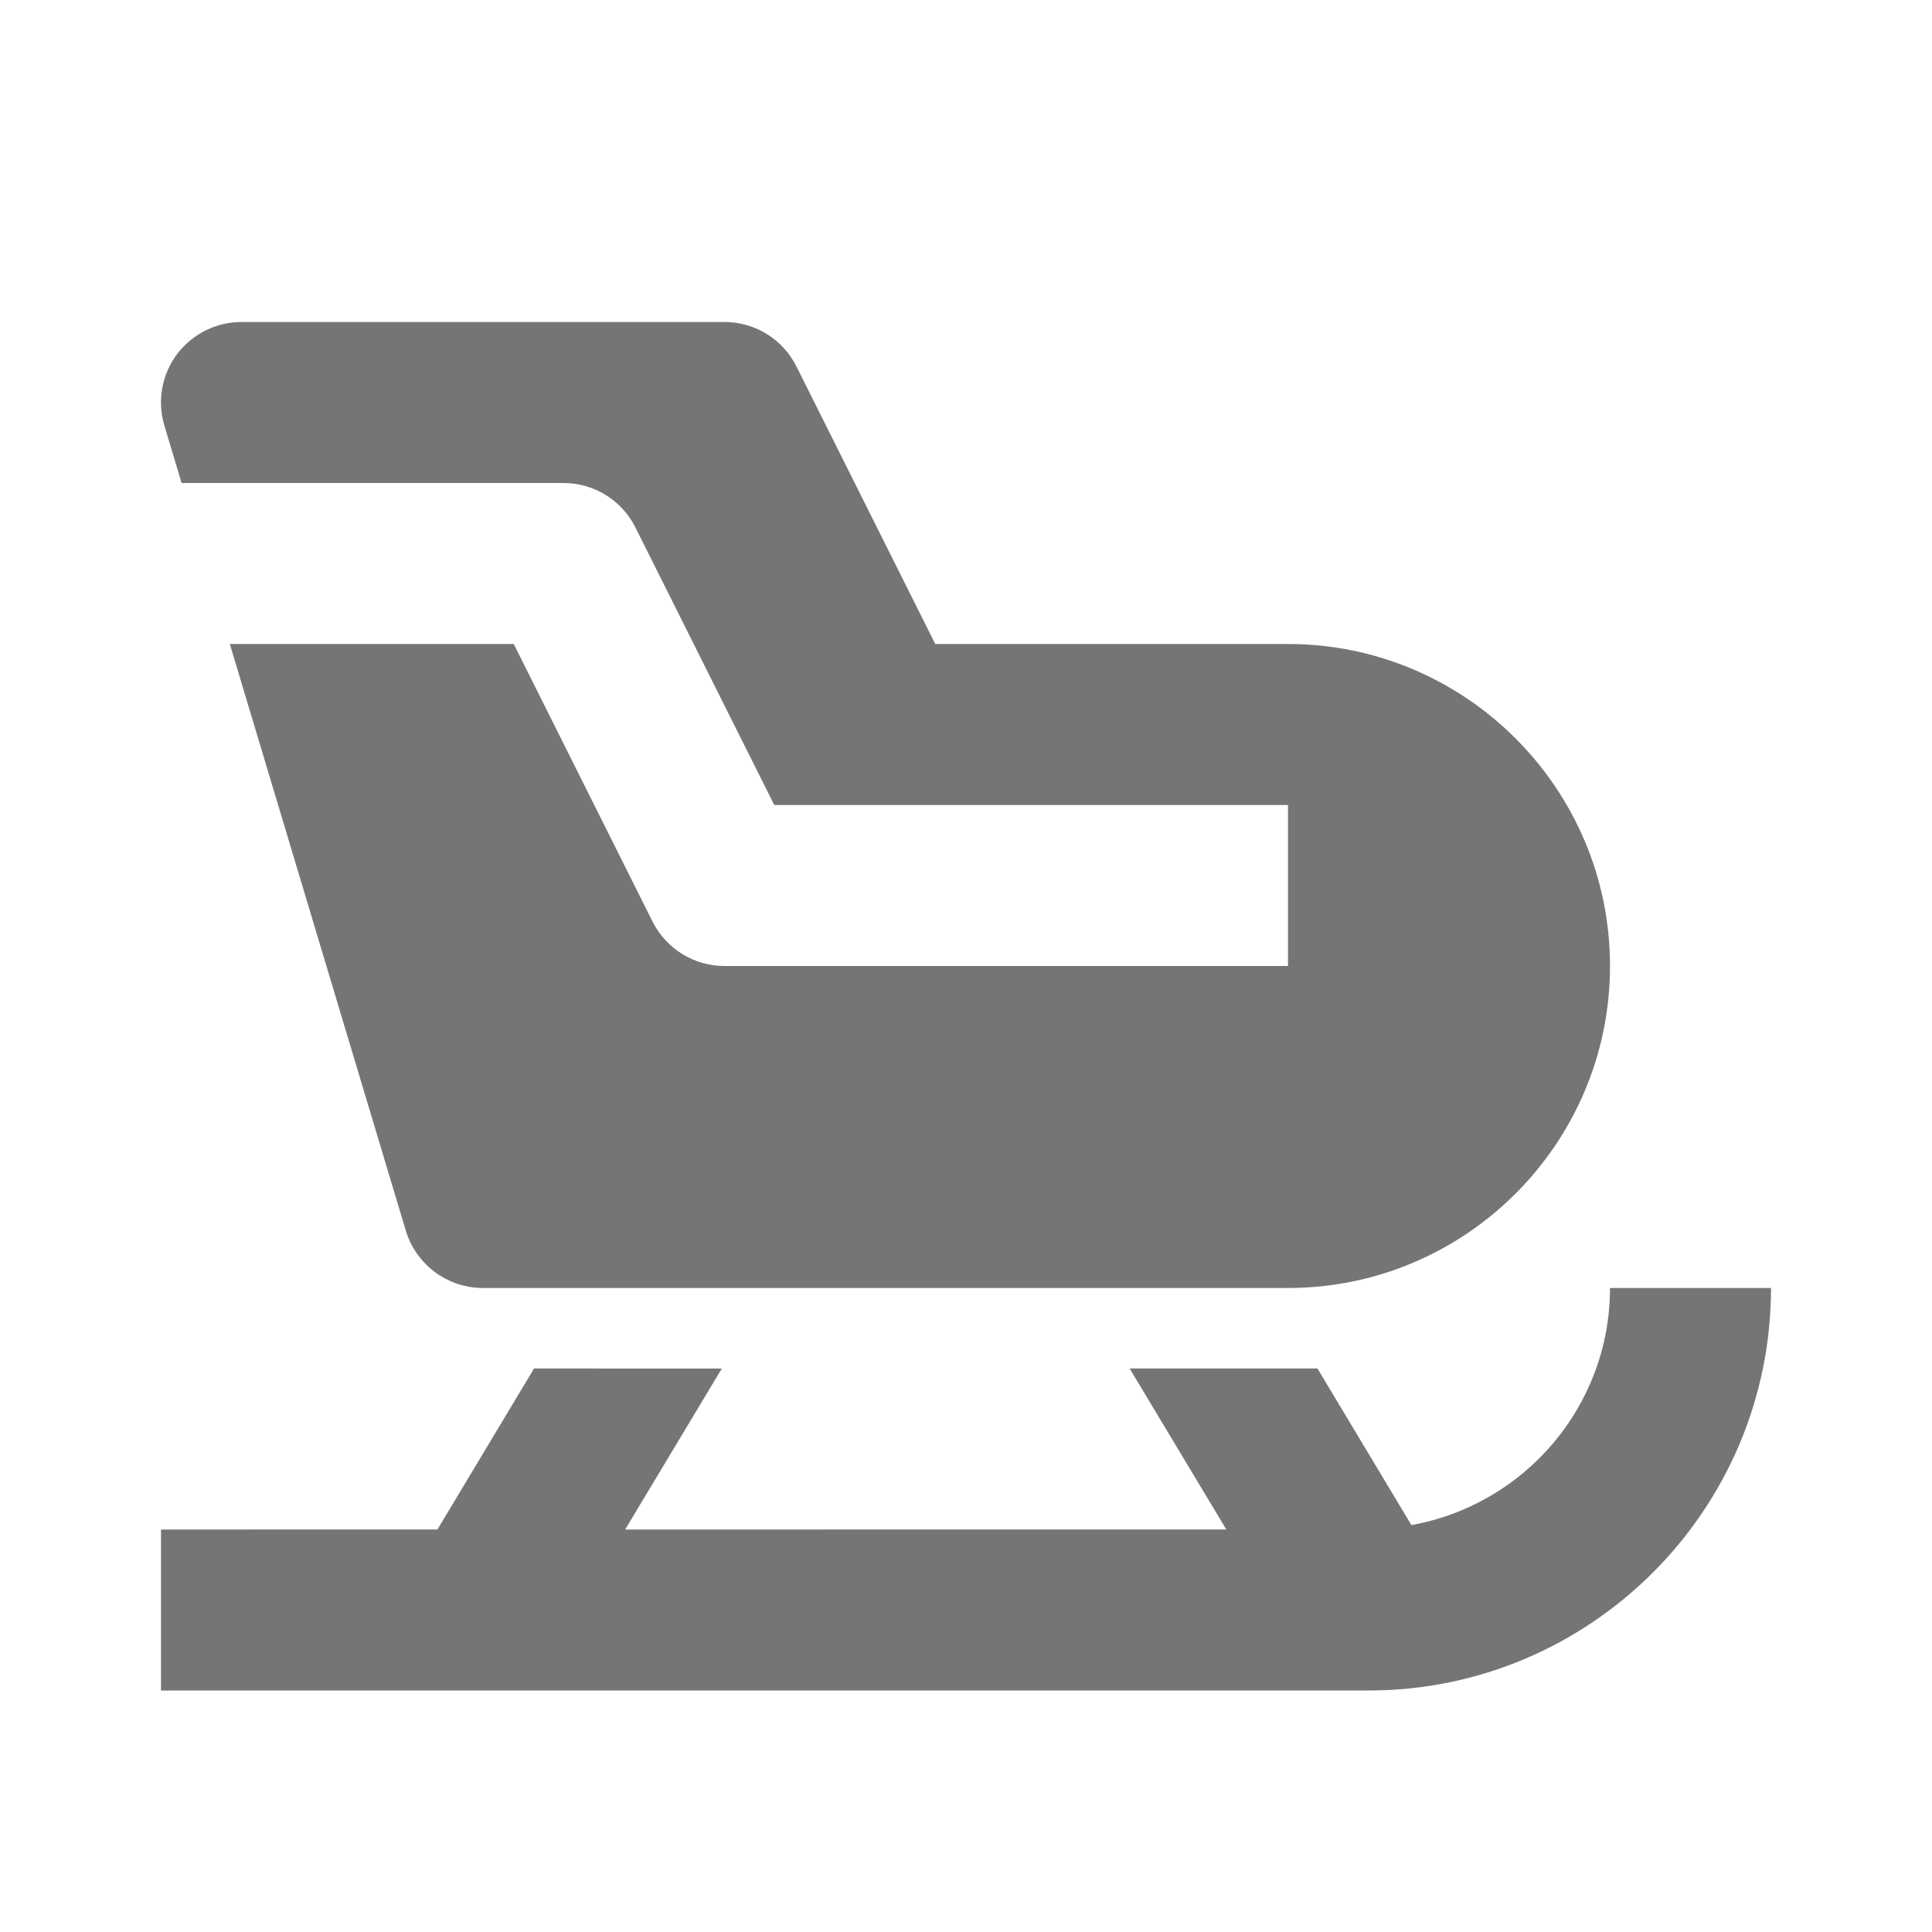 <?xml version="1.0" encoding="utf-8"?>
<!-- Generator: Adobe Illustrator 17.1.0, SVG Export Plug-In . SVG Version: 6.00 Build 0)  -->
<!DOCTYPE svg PUBLIC "-//W3C//DTD SVG 1.1//EN" "http://www.w3.org/Graphics/SVG/1.1/DTD/svg11.dtd">
<svg version="1.1" xmlns="http://www.w3.org/2000/svg" xmlns:xlink="http://www.w3.org/1999/xlink" x="0px" y="0px" width="24px"
	 height="24px" viewBox="0 0 24 24" enable-background="new 0 0 24 24" xml:space="preserve">
<g id="Frame_-_24px">
	<rect fill="none" width="24" height="24"/>
</g>
<g id="Filled_Icons">
	<g>
		<path fill="#757575" d="M20,16c0,1.472-1.066,2.694-2.467,2.945L16.366,17h-2.333l1.201,2H7.766l1.201-2H6.634l-1.2,2H2v2h15
			c2.757,0,5-2.243,5-5H20z"/>
		<path fill="#757575" d="M2.256,6H7c0.379,0,0.725,0.214,0.894,0.553L9.618,10H16v2H9c-0.379,0-0.725-0.214-0.894-0.553L6.382,8
			H2.855l2.186,7.287C5.169,15.711,5.559,16,6,16h10c2.205,0,4-1.794,4-4c0-2.205-1.795-4-4-4h-4.382L9.894,4.553
			C9.725,4.214,9.379,4,9,4H3C2.684,4,2.387,4.15,2.197,4.402C2.009,4.656,1.951,4.984,2.042,5.287L2.256,6z"/>
	</g>
</g>
</svg>
